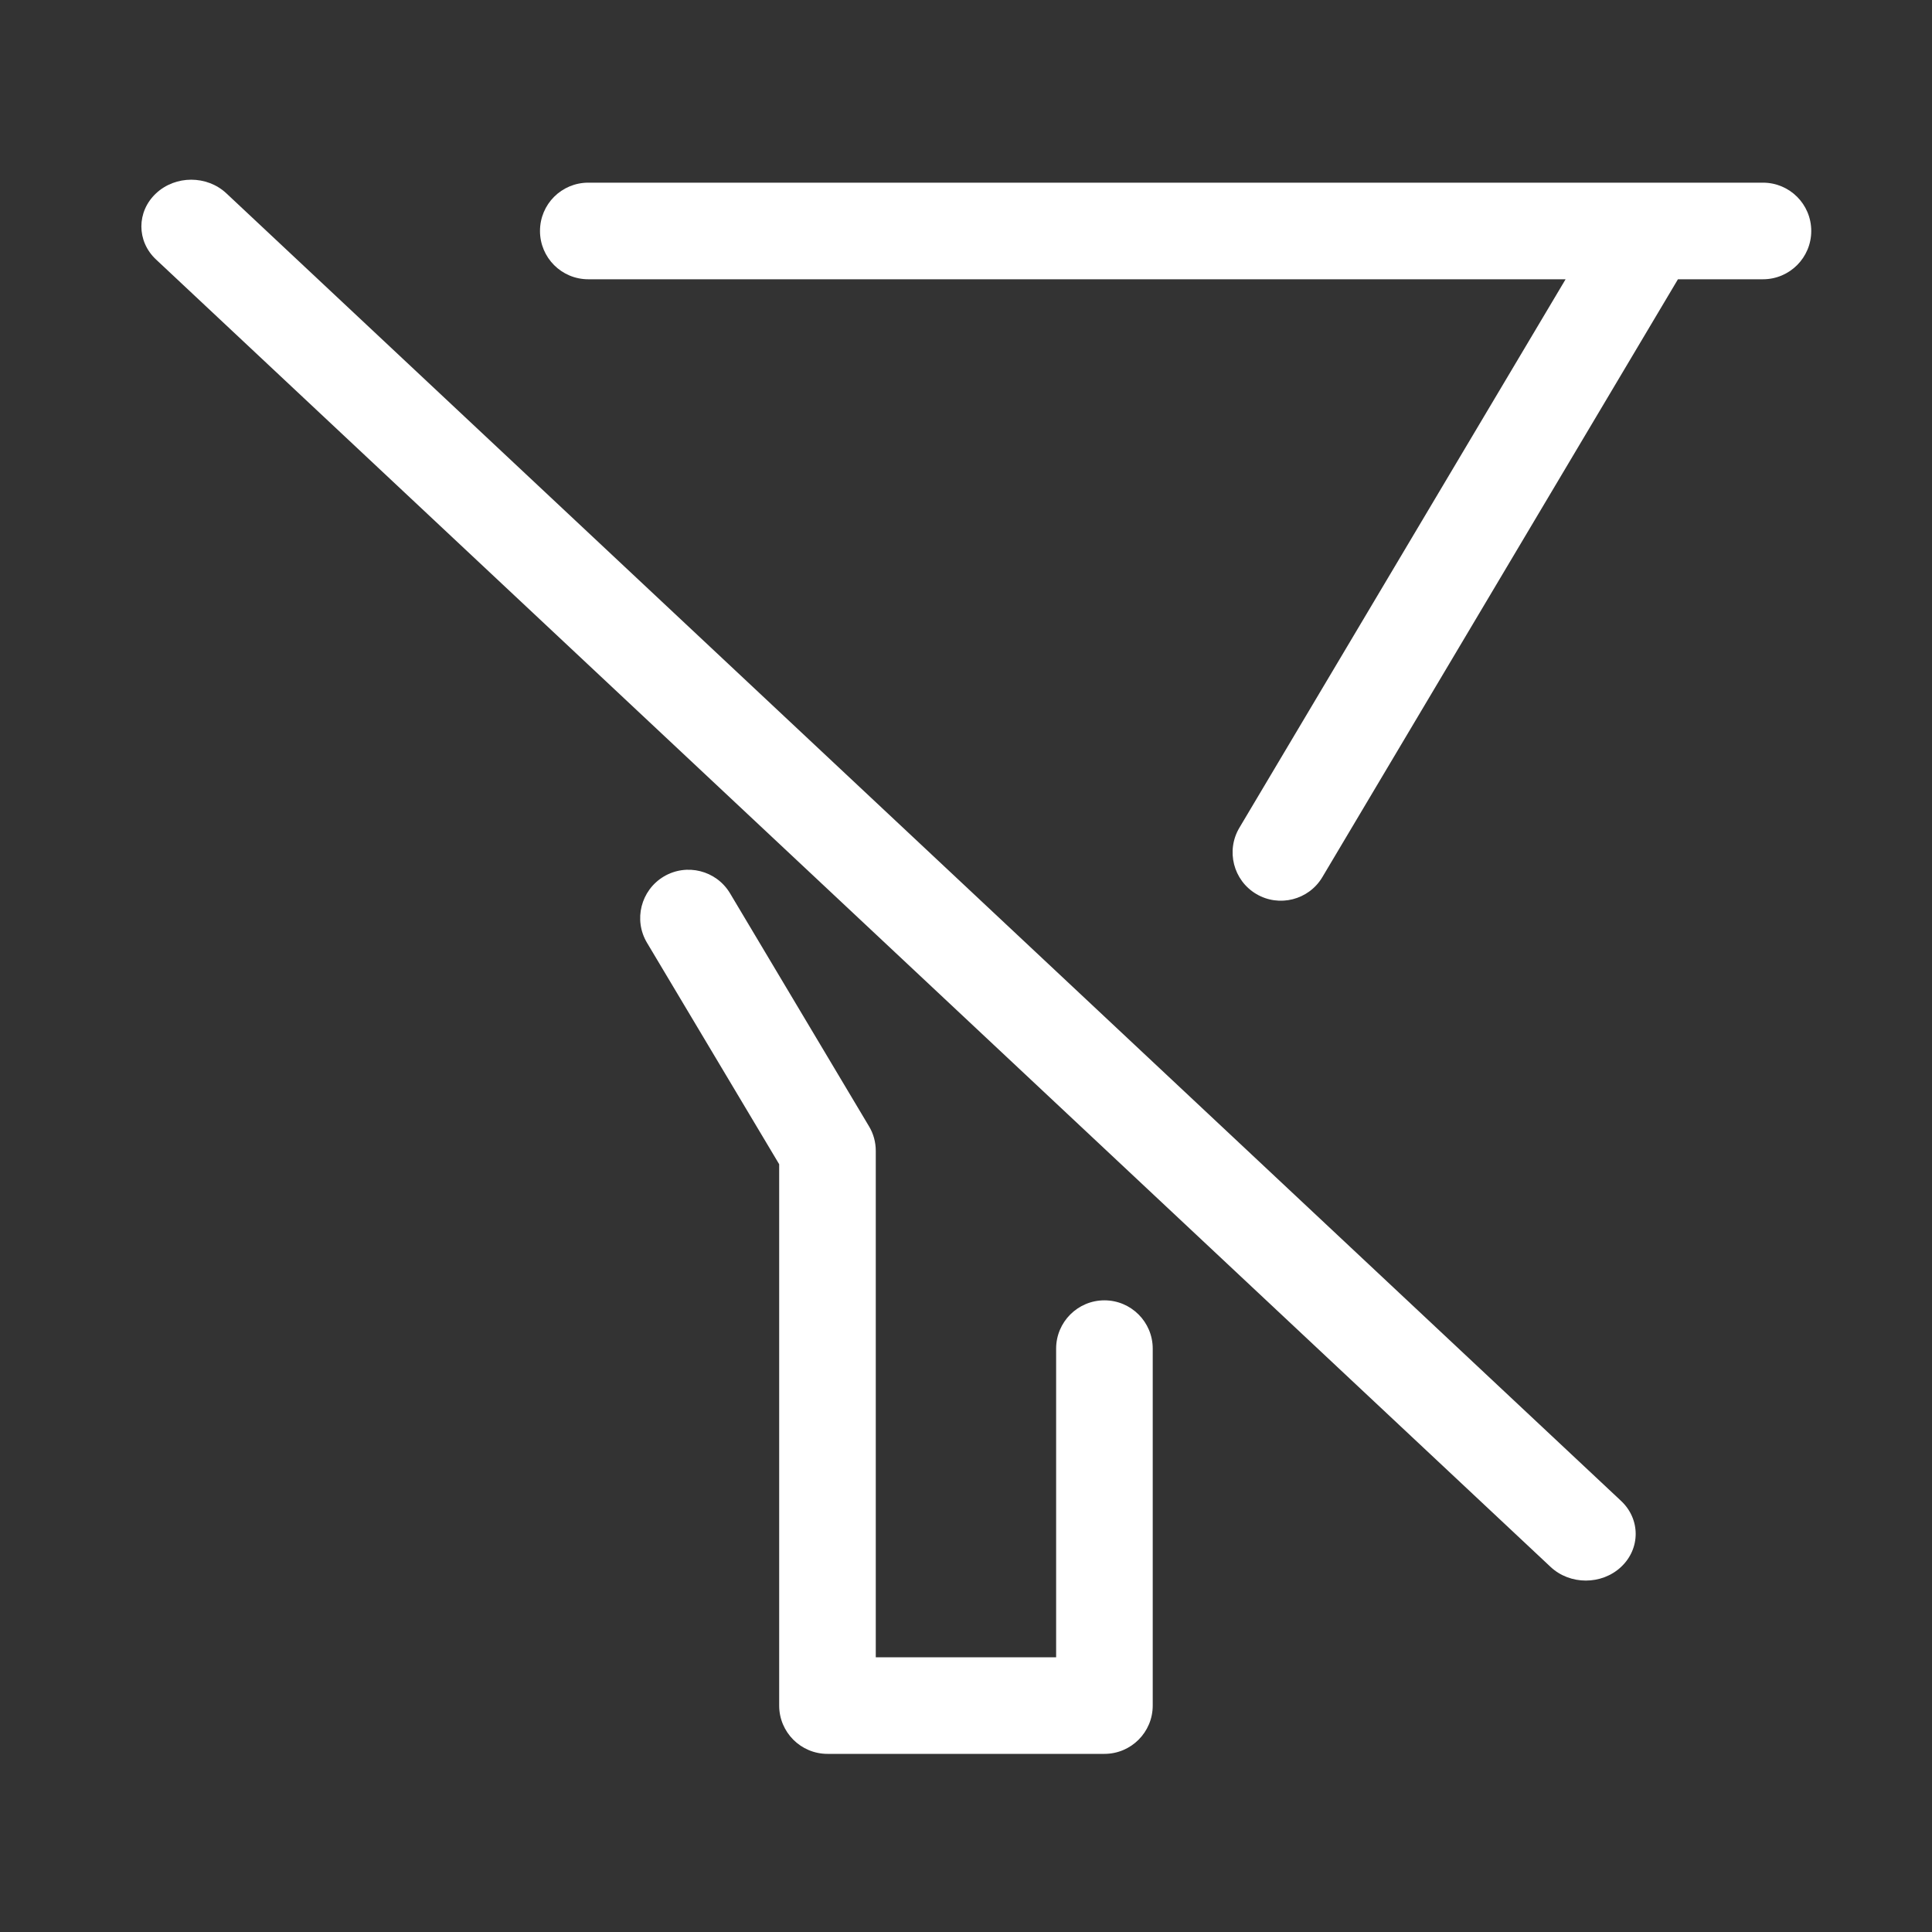 <svg width="20" height="20" viewBox="0 0 20 20" fill="none" xmlns="http://www.w3.org/2000/svg">
<rect x="0" y="0" width="20" height="20" fill="#333333" stroke="none"/>
<path d="M2.344 2.002C2.143 1.813 1.816 1.813 1.615 2.002C1.413 2.191 1.413 2.497 1.615 2.686L16.052 16.221C16.253 16.409 16.58 16.409 16.781 16.221C16.983 16.032 16.983 15.726 16.781 15.537L2.344 2.002Z" fill="white"/>
<path d="M5.59 2.391C5.59 2.114 5.813 1.891 6.09 1.891L18.25 1.891C18.526 1.891 18.75 2.114 18.75 2.391C18.75 2.667 18.526 2.891 18.25 2.891L17.37 2.891L13.689 9.08C13.548 9.317 13.241 9.395 13.004 9.254C12.767 9.113 12.689 8.806 12.83 8.569L16.207 2.891L6.09 2.891C5.813 2.891 5.59 2.667 5.59 2.391Z" fill="white"/>
<path d="M6.871 9.074C7.108 8.933 7.415 9.01 7.557 9.247L8.995 11.658C9.042 11.735 9.066 11.824 9.066 11.914V17.156H10.933V13.961C10.933 13.685 11.157 13.461 11.433 13.461C11.709 13.461 11.933 13.685 11.933 13.961V17.656C11.933 17.932 11.709 18.156 11.433 18.156H8.566C8.29 18.156 8.066 17.932 8.066 17.656V12.052L6.698 9.76C6.556 9.523 6.634 9.216 6.871 9.074Z" fill="white"/>
</svg>
